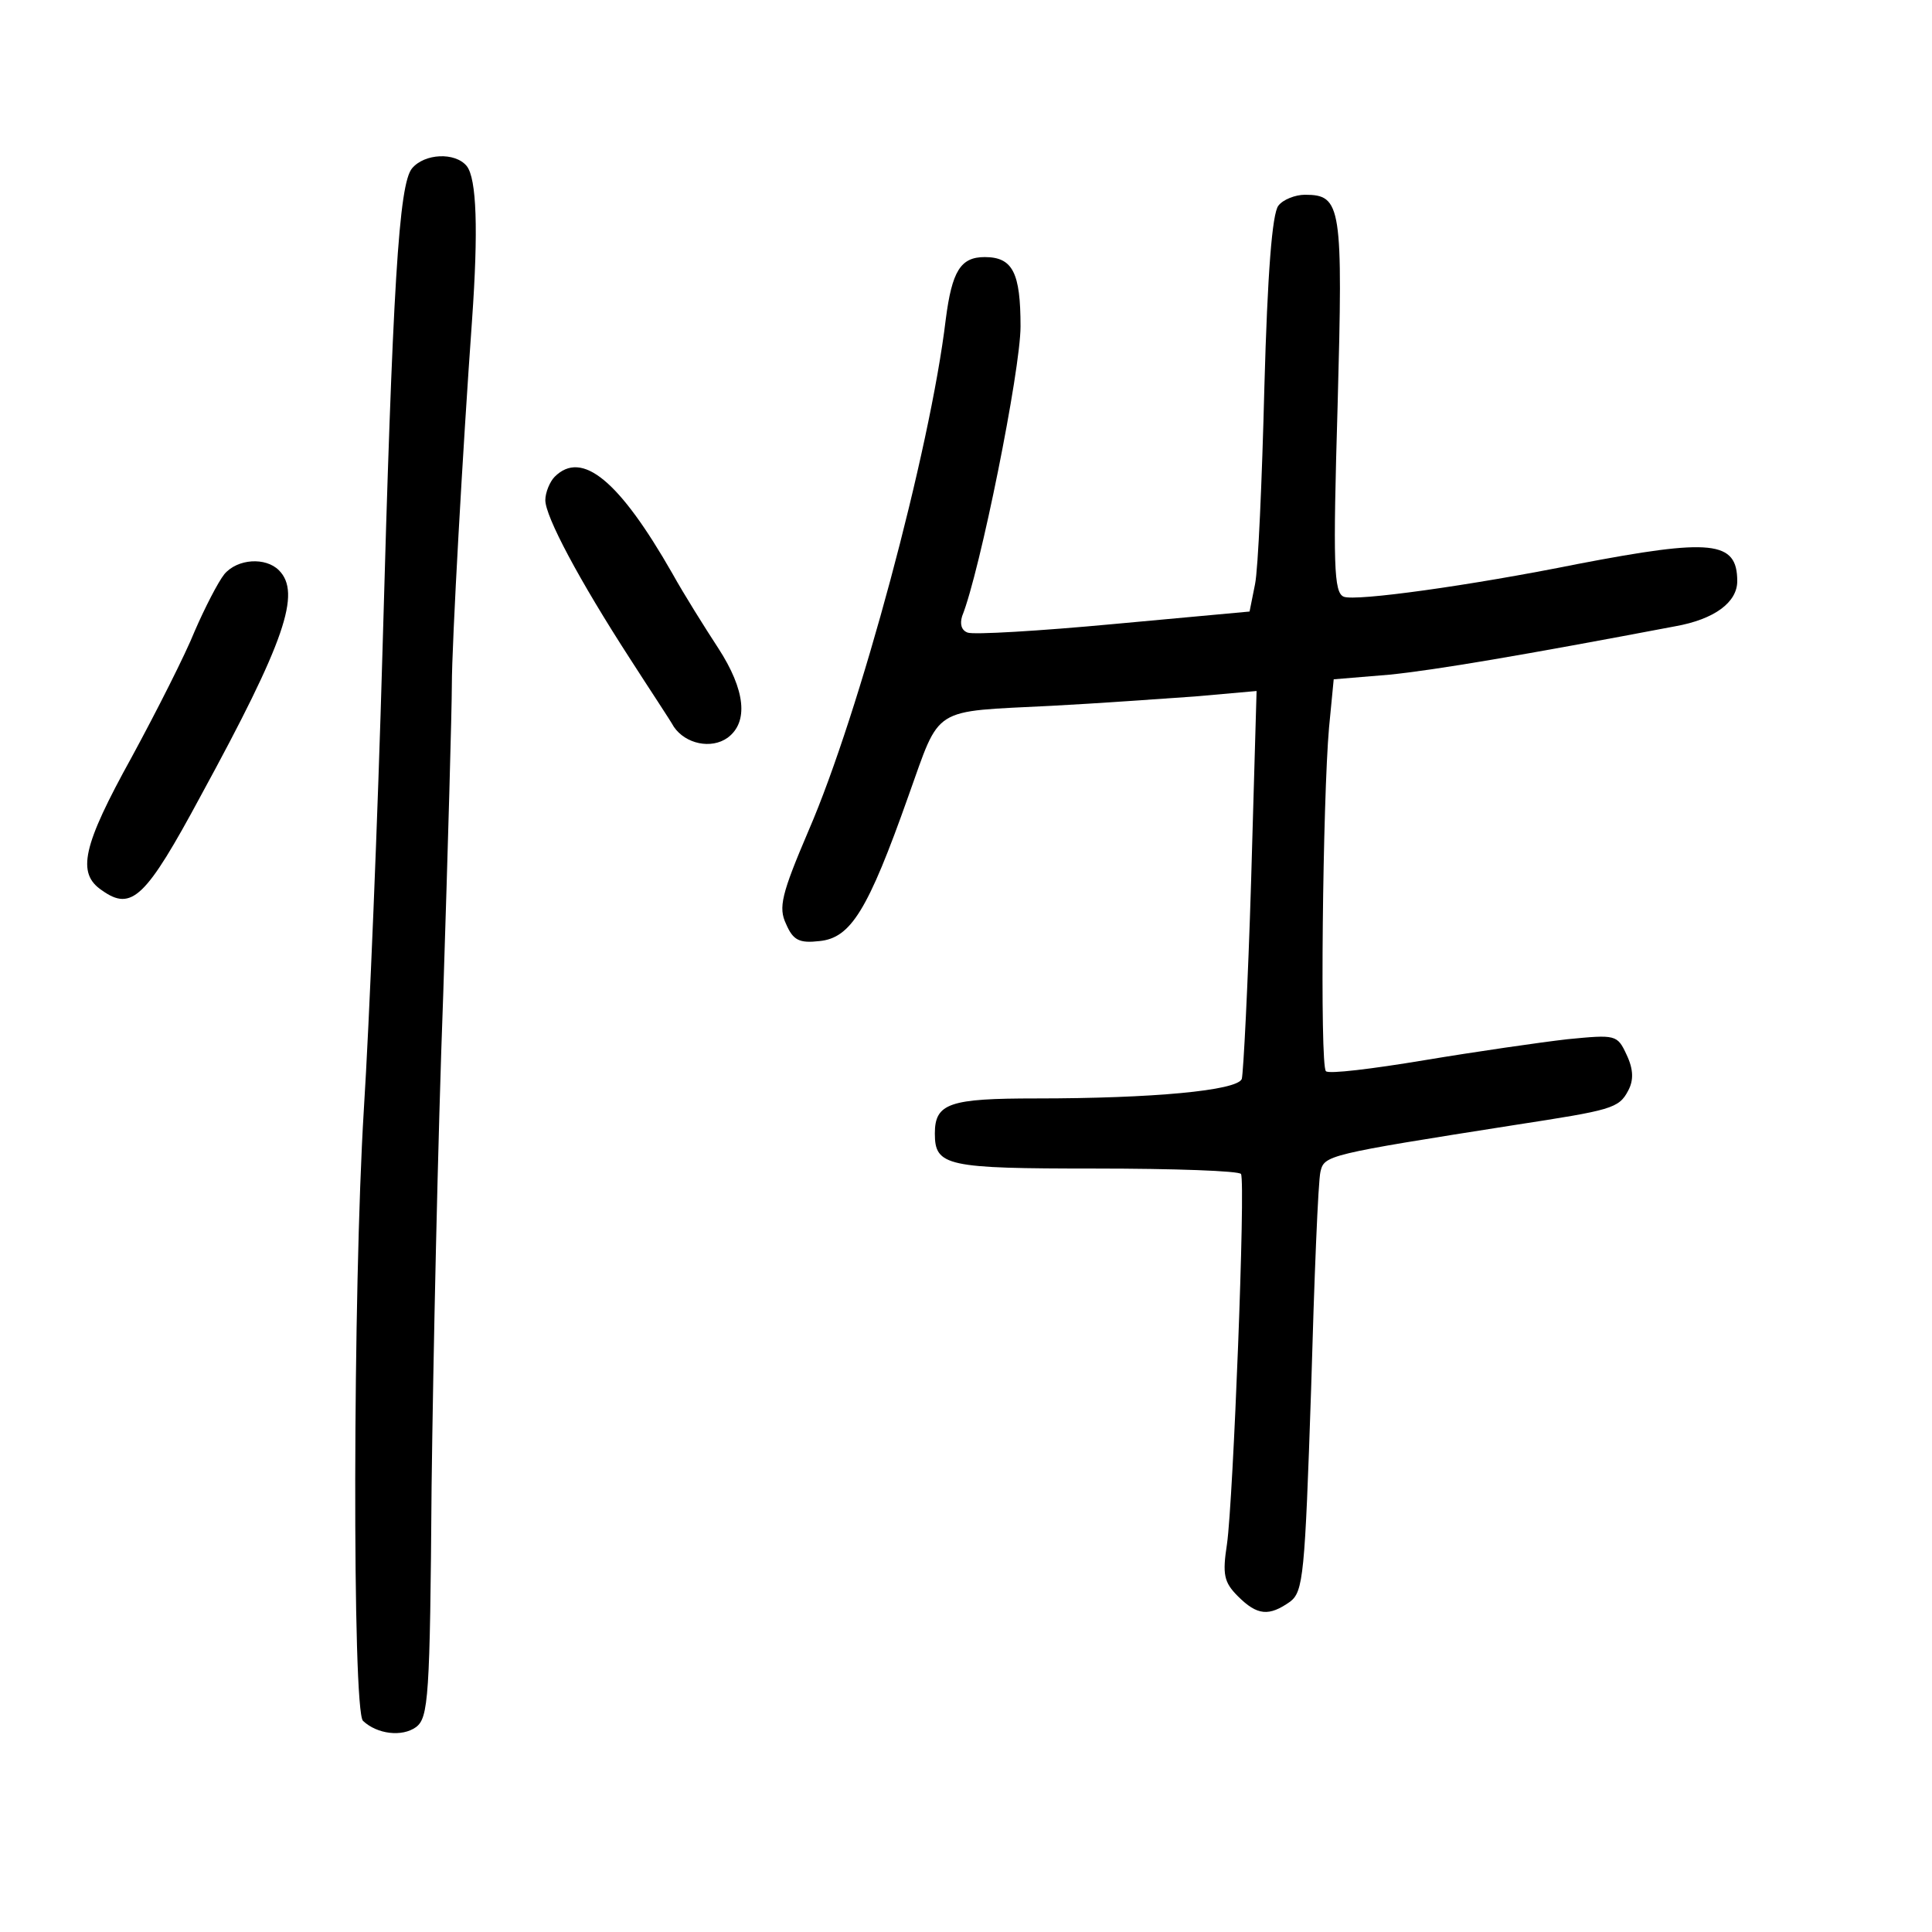 <?xml version="1.0" standalone="no"?>
<!DOCTYPE svg PUBLIC "-//W3C//DTD SVG 20010904//EN"
 "http://www.w3.org/TR/2001/REC-SVG-20010904/DTD/svg10.dtd">
<svg version="1.0" xmlns="http://www.w3.org/2000/svg"
 width="248pt" height="248pt" viewBox="0 0 248 248"
 preserveAspectRatio="xMidYMid meet">
<g transform="translate(0,248) scale(0.1,-0.1)"
fill="#000000" stroke="none">
<path d="M529 2264 c-17 -20 -25 -150 -38 -619 -6 -214 -17 -480 -24 -590 -14
-228 -15 -772 -1 -784 18 -17 50 -21 68 -8 16 12 18 38 20 308 2 162 8 447 15
634 6 187 11 365 11 395 0 54 14 303 26 470 8 114 6 181 -7 197 -15 18 -54 16
-70 -3z"/>
<path d="M1641 2216 c-8 -10 -14 -87 -18 -233 -3 -120 -8 -234 -12 -253 l-7
-35 -174 -16 c-96 -9 -181 -14 -188 -11 -8 3 -10 11 -7 21 23 57 75 316 75
372 0 69 -10 89 -46 89 -31 0 -42 -18 -50 -80 -20 -168 -111 -506 -176 -656
-35 -82 -39 -99 -29 -120 9 -21 17 -25 43 -22 40 4 62 39 114 186 42 117 28
108 184 116 58 3 141 9 184 12 l79 7 -7 -243 c-4 -133 -10 -248 -12 -255 -6
-15 -115 -25 -264 -25 -111 0 -130 -6 -130 -45 0 -42 15 -45 206 -45 101 0
185 -3 187 -7 6 -11 -10 -419 -18 -475 -6 -39 -4 -49 14 -67 25 -25 40 -26 67
-7 17 13 19 34 27 273 4 142 9 267 12 279 5 21 8 22 250 60 123 19 133 21 145
44 7 13 7 27 -2 46 -12 26 -14 26 -76 20 -35 -4 -118 -16 -184 -27 -66 -11
-123 -18 -126 -14 -8 7 -4 351 4 441 l6 62 72 6 c59 6 171 25 366 62 51 9 80
31 80 58 0 52 -33 55 -205 22 -139 -28 -285 -48 -300 -42 -13 5 -14 41 -8 245
7 257 5 271 -42 271 -12 0 -28 -6 -34 -14z"/>
<path d="M712 1868 c-6 -6 -12 -20 -12 -30 0 -21 43 -102 109 -204 25 -39 51
-78 56 -87 15 -22 48 -29 69 -14 27 20 23 61 -12 115 -17 26 -44 69 -59 96
-68 119 -116 159 -151 124z"/>
<path d="M288 1743 c-8 -10 -25 -43 -38 -73 -12 -30 -49 -103 -81 -162 -63
-114 -71 -149 -38 -171 38 -27 56 -10 127 122 108 198 129 260 100 289 -17 17
-53 15 -70 -5z"/>
</g>
</svg>
